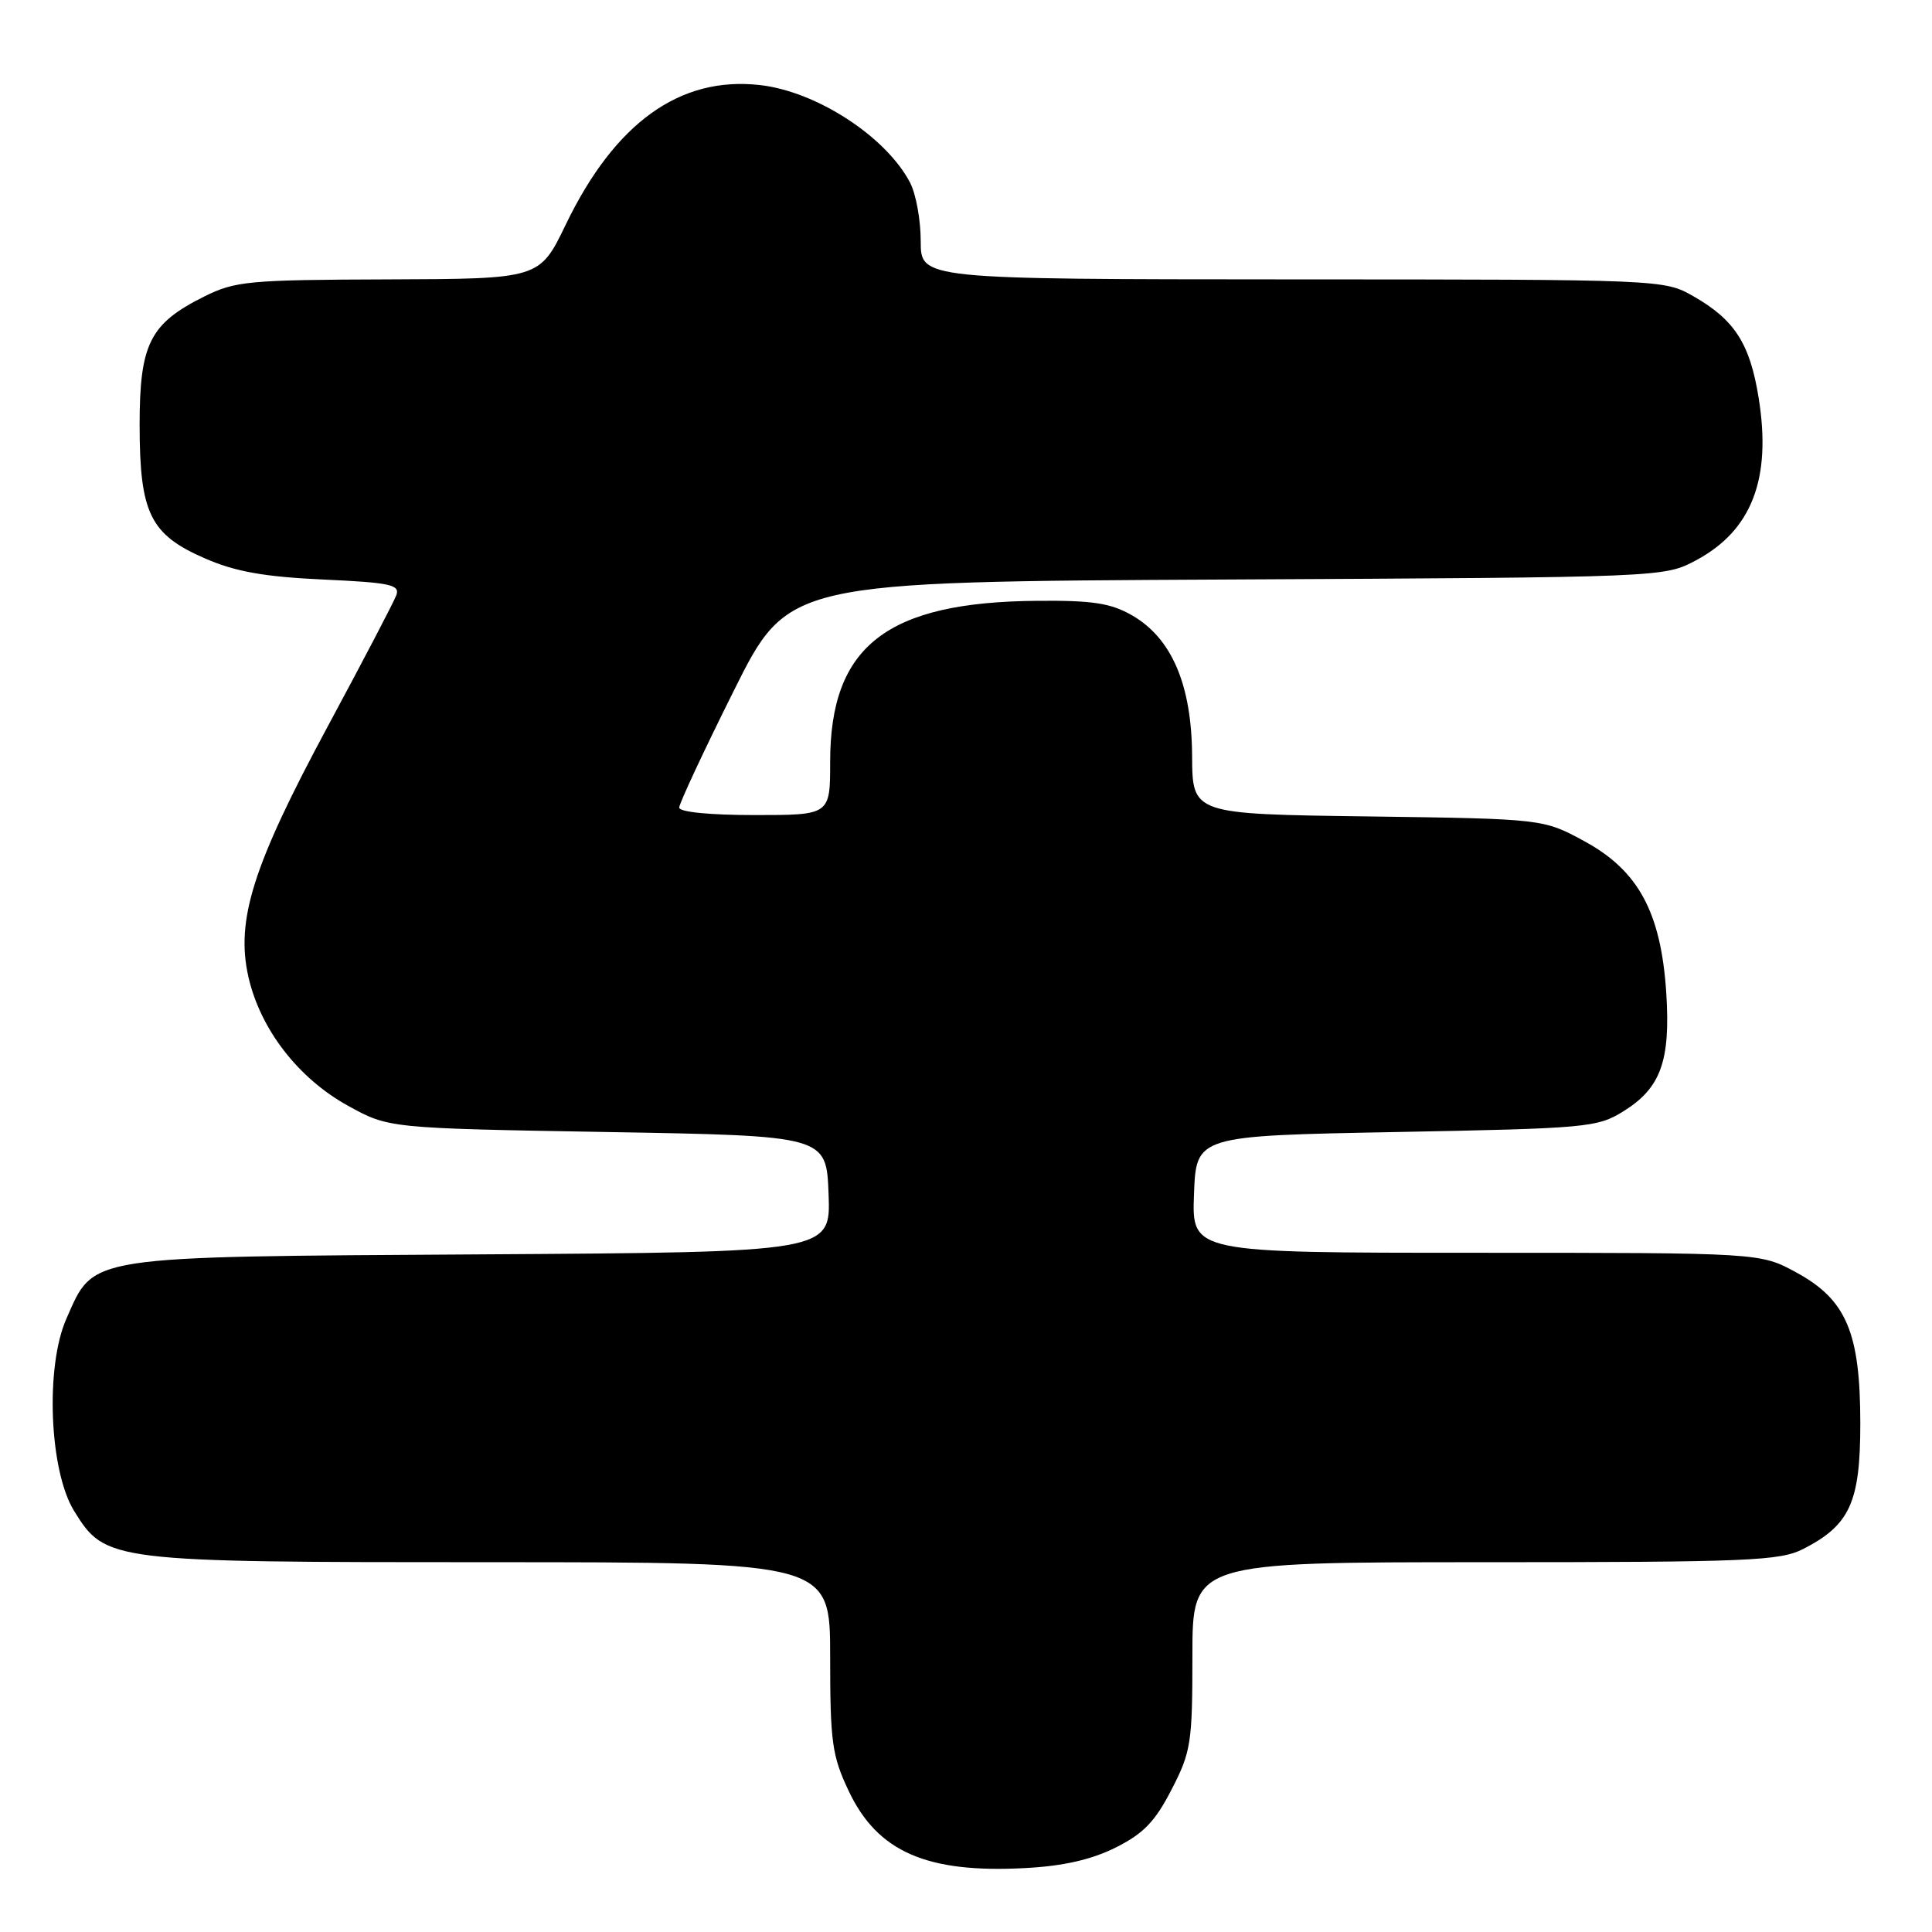 <?xml version="1.0" encoding="UTF-8" standalone="no"?>
<!DOCTYPE svg PUBLIC "-//W3C//DTD SVG 1.1//EN" "http://www.w3.org/Graphics/SVG/1.1/DTD/svg11.dtd" >
<svg xmlns="http://www.w3.org/2000/svg" xmlns:xlink="http://www.w3.org/1999/xlink" version="1.1" viewBox="0 0 256 256">
 <g >
 <path fill="currentColor"
d=" M 147.81 244.82 C 151.50 242.98 153.05 241.38 155.23 237.14 C 157.82 232.13 158.00 230.95 158.00 219.39 C 158.00 207.00 158.00 207.00 196.75 207.00 C 231.67 207.00 235.84 206.82 238.93 205.25 C 245.12 202.09 246.50 199.07 246.50 188.64 C 246.50 176.56 244.66 172.22 238.01 168.60 C 233.23 166.00 233.23 166.00 195.57 166.00 C 157.92 166.00 157.92 166.00 158.21 158.25 C 158.50 150.50 158.50 150.50 185.00 150.00 C 210.32 149.52 211.66 149.40 215.13 147.24 C 220.06 144.17 221.36 140.58 220.79 131.58 C 220.10 120.93 217.12 115.39 210.00 111.50 C 204.50 108.50 204.50 108.50 181.25 108.18 C 158.00 107.87 158.00 107.87 157.96 100.18 C 157.91 90.75 155.27 84.57 150.01 81.54 C 147.19 79.92 144.79 79.55 137.51 79.61 C 117.50 79.76 110.00 85.58 110.00 100.95 C 110.00 108.00 110.00 108.00 100.00 108.00 C 94.06 108.00 90.00 107.60 90.00 107.01 C 90.00 106.46 93.25 99.51 97.22 91.55 C 104.43 77.08 104.43 77.08 162.47 76.79 C 220.50 76.50 220.50 76.50 224.74 74.24 C 232.12 70.29 234.76 63.45 233.03 52.72 C 231.88 45.54 229.85 42.38 224.41 39.27 C 220.51 37.04 220.37 37.03 171.25 37.02 C 122.00 37.00 122.00 37.00 122.00 31.95 C 122.00 29.17 121.37 25.69 120.59 24.20 C 117.40 18.10 108.19 12.11 100.69 11.27 C 90.10 10.07 81.48 16.27 74.98 29.73 C 71.50 36.95 71.50 36.95 51.50 37.02 C 32.95 37.08 31.18 37.24 27.06 39.29 C 19.85 42.88 18.50 45.57 18.50 56.32 C 18.51 68.03 19.89 70.84 27.20 74.01 C 31.20 75.75 35.03 76.43 42.81 76.79 C 51.76 77.20 53.03 77.48 52.51 78.88 C 52.18 79.77 48.10 87.58 43.44 96.23 C 33.50 114.70 31.21 121.93 32.92 129.46 C 34.50 136.38 39.50 142.86 46.08 146.50 C 51.50 149.50 51.50 149.50 80.50 150.00 C 109.50 150.50 109.50 150.50 109.79 158.21 C 110.08 165.92 110.08 165.92 63.79 166.21 C 10.93 166.54 12.53 166.29 8.80 174.73 C 5.98 181.09 6.53 194.89 9.82 200.21 C 13.98 206.94 14.50 207.00 65.02 207.00 C 110.00 207.00 110.00 207.00 110.00 219.56 C 110.00 230.83 110.25 232.66 112.46 237.32 C 116.27 245.38 122.80 248.23 135.82 247.53 C 140.86 247.27 144.60 246.42 147.81 244.82 Z "/>
</g>
</svg>